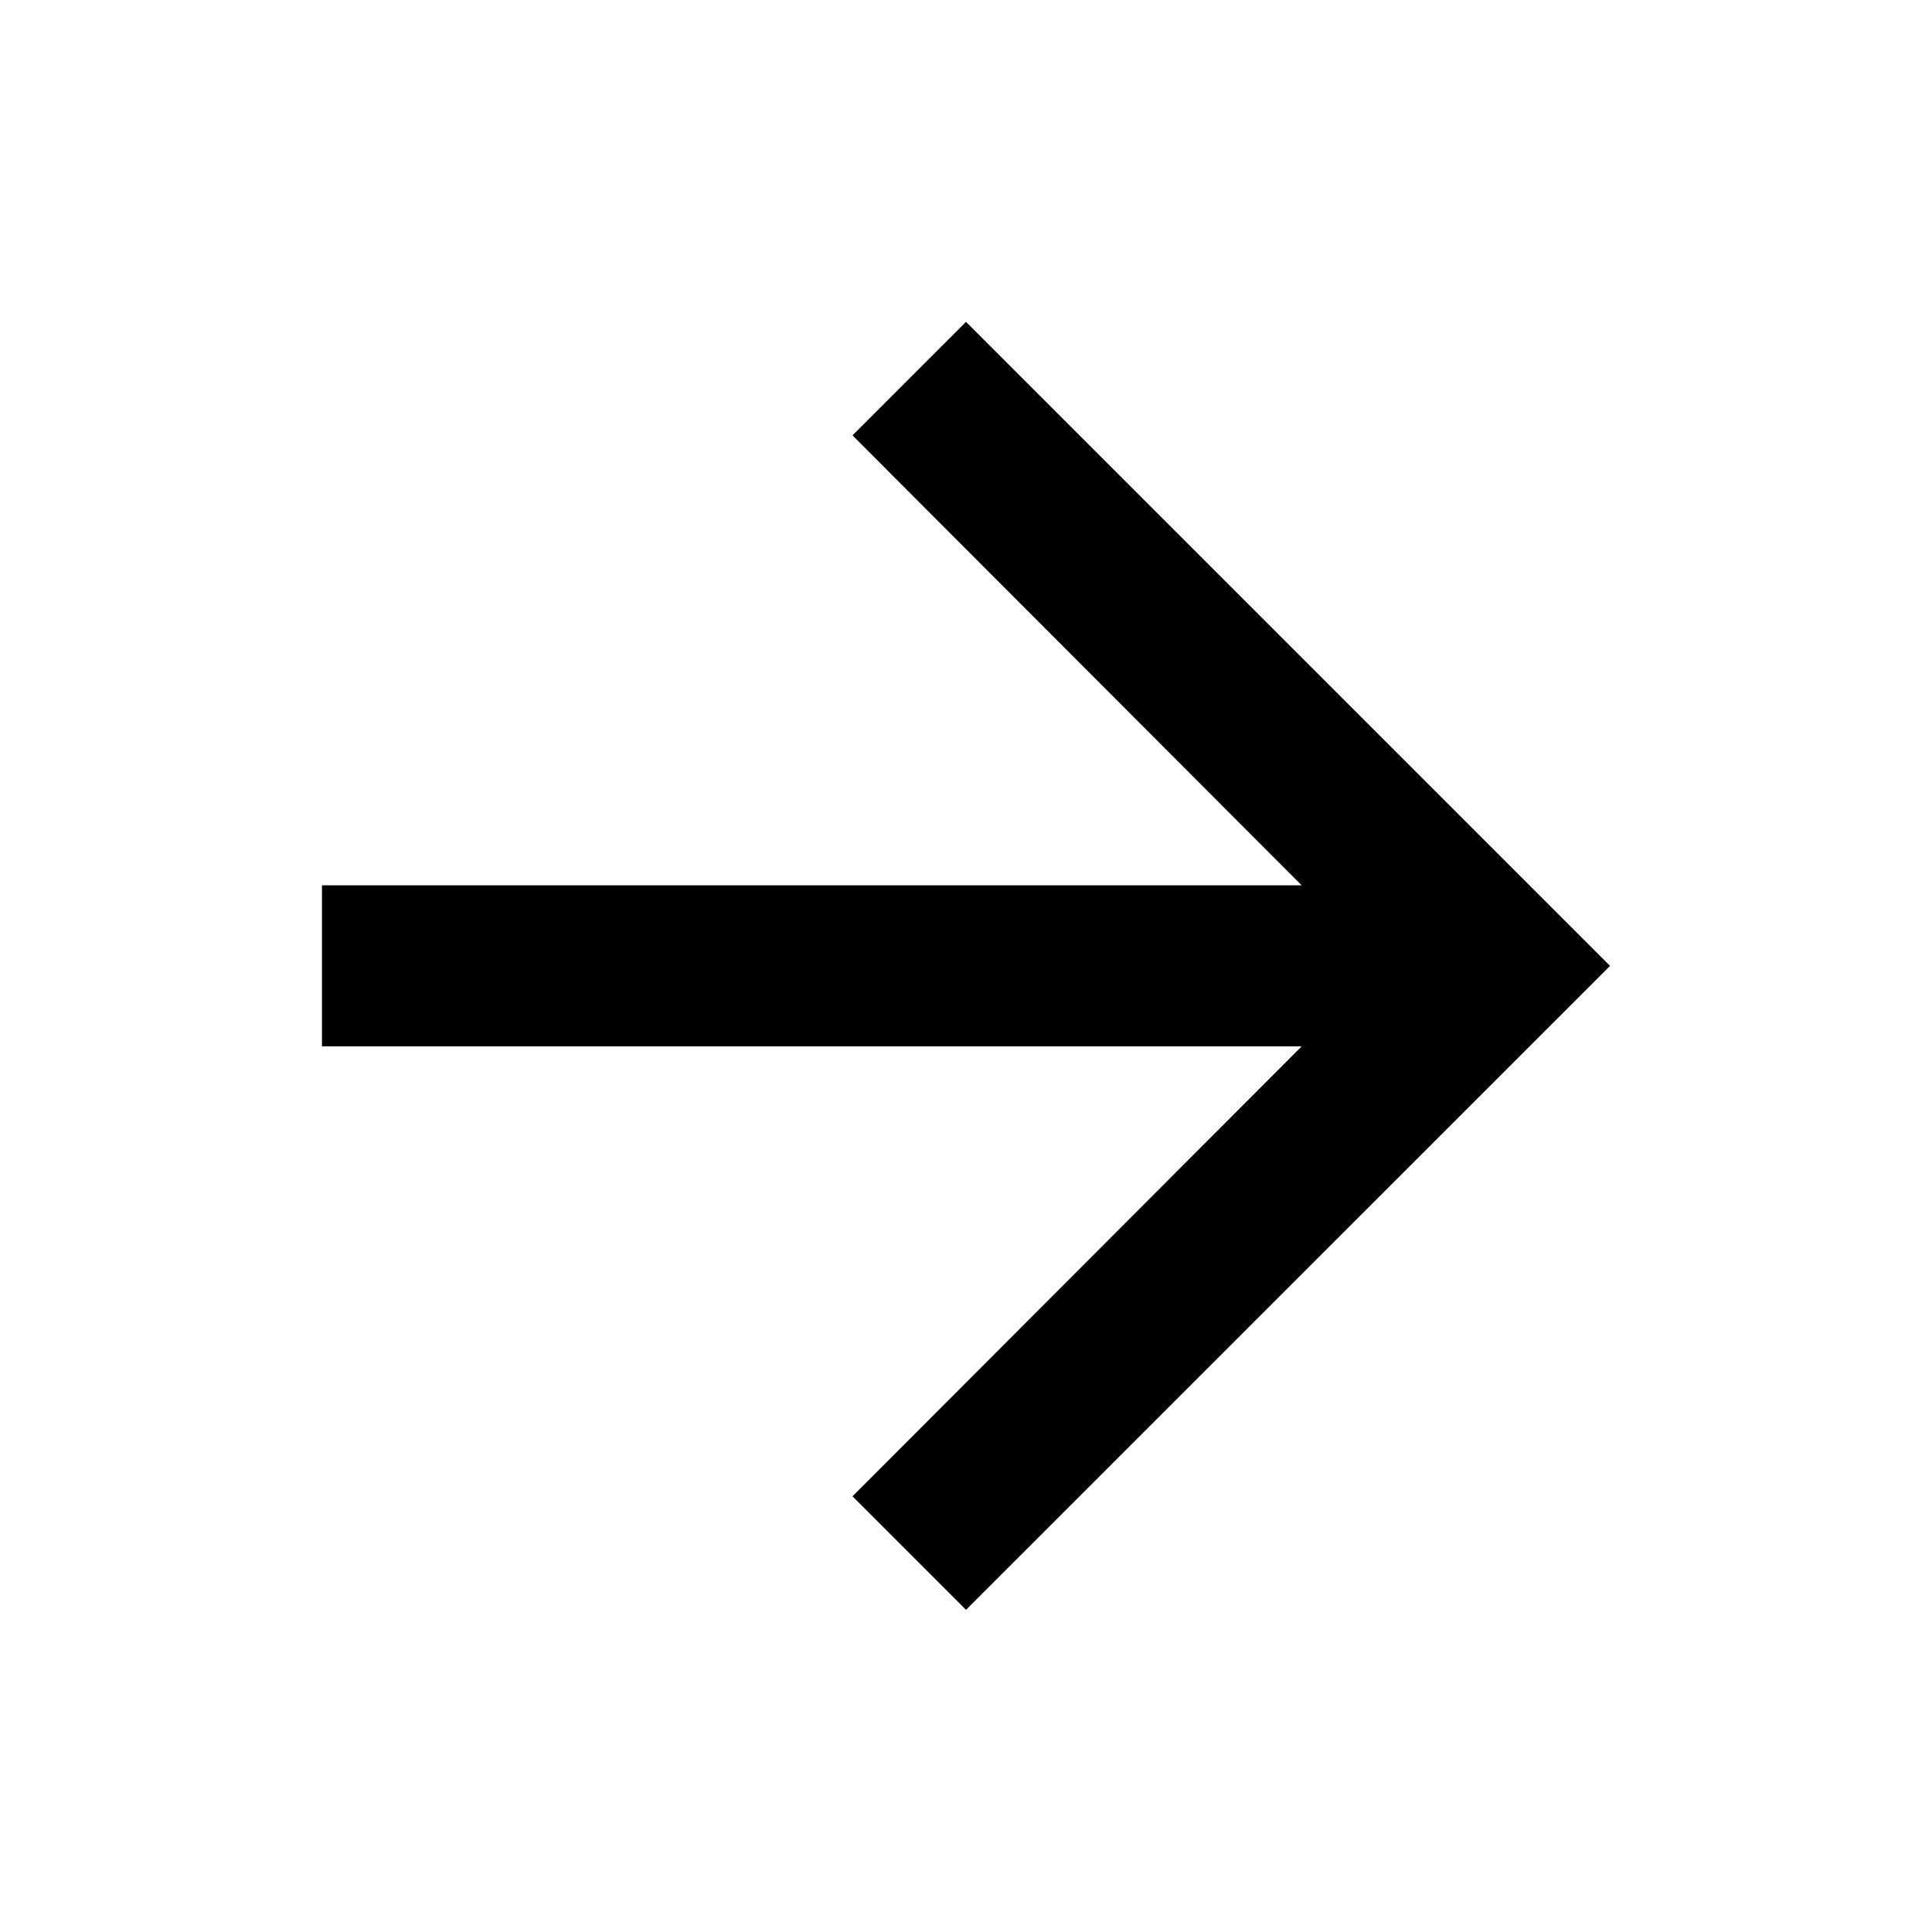 <svg width="20" height="20" viewBox="0 0 20 20" fill="none" xmlns="http://www.w3.org/2000/svg">
<path d="M10 3.332L8.825 4.507L13.475 9.165H3.333V10.832H13.475L8.825 15.49L10 16.665L16.667 9.999L10 3.332Z" fill="black"/>
</svg>
